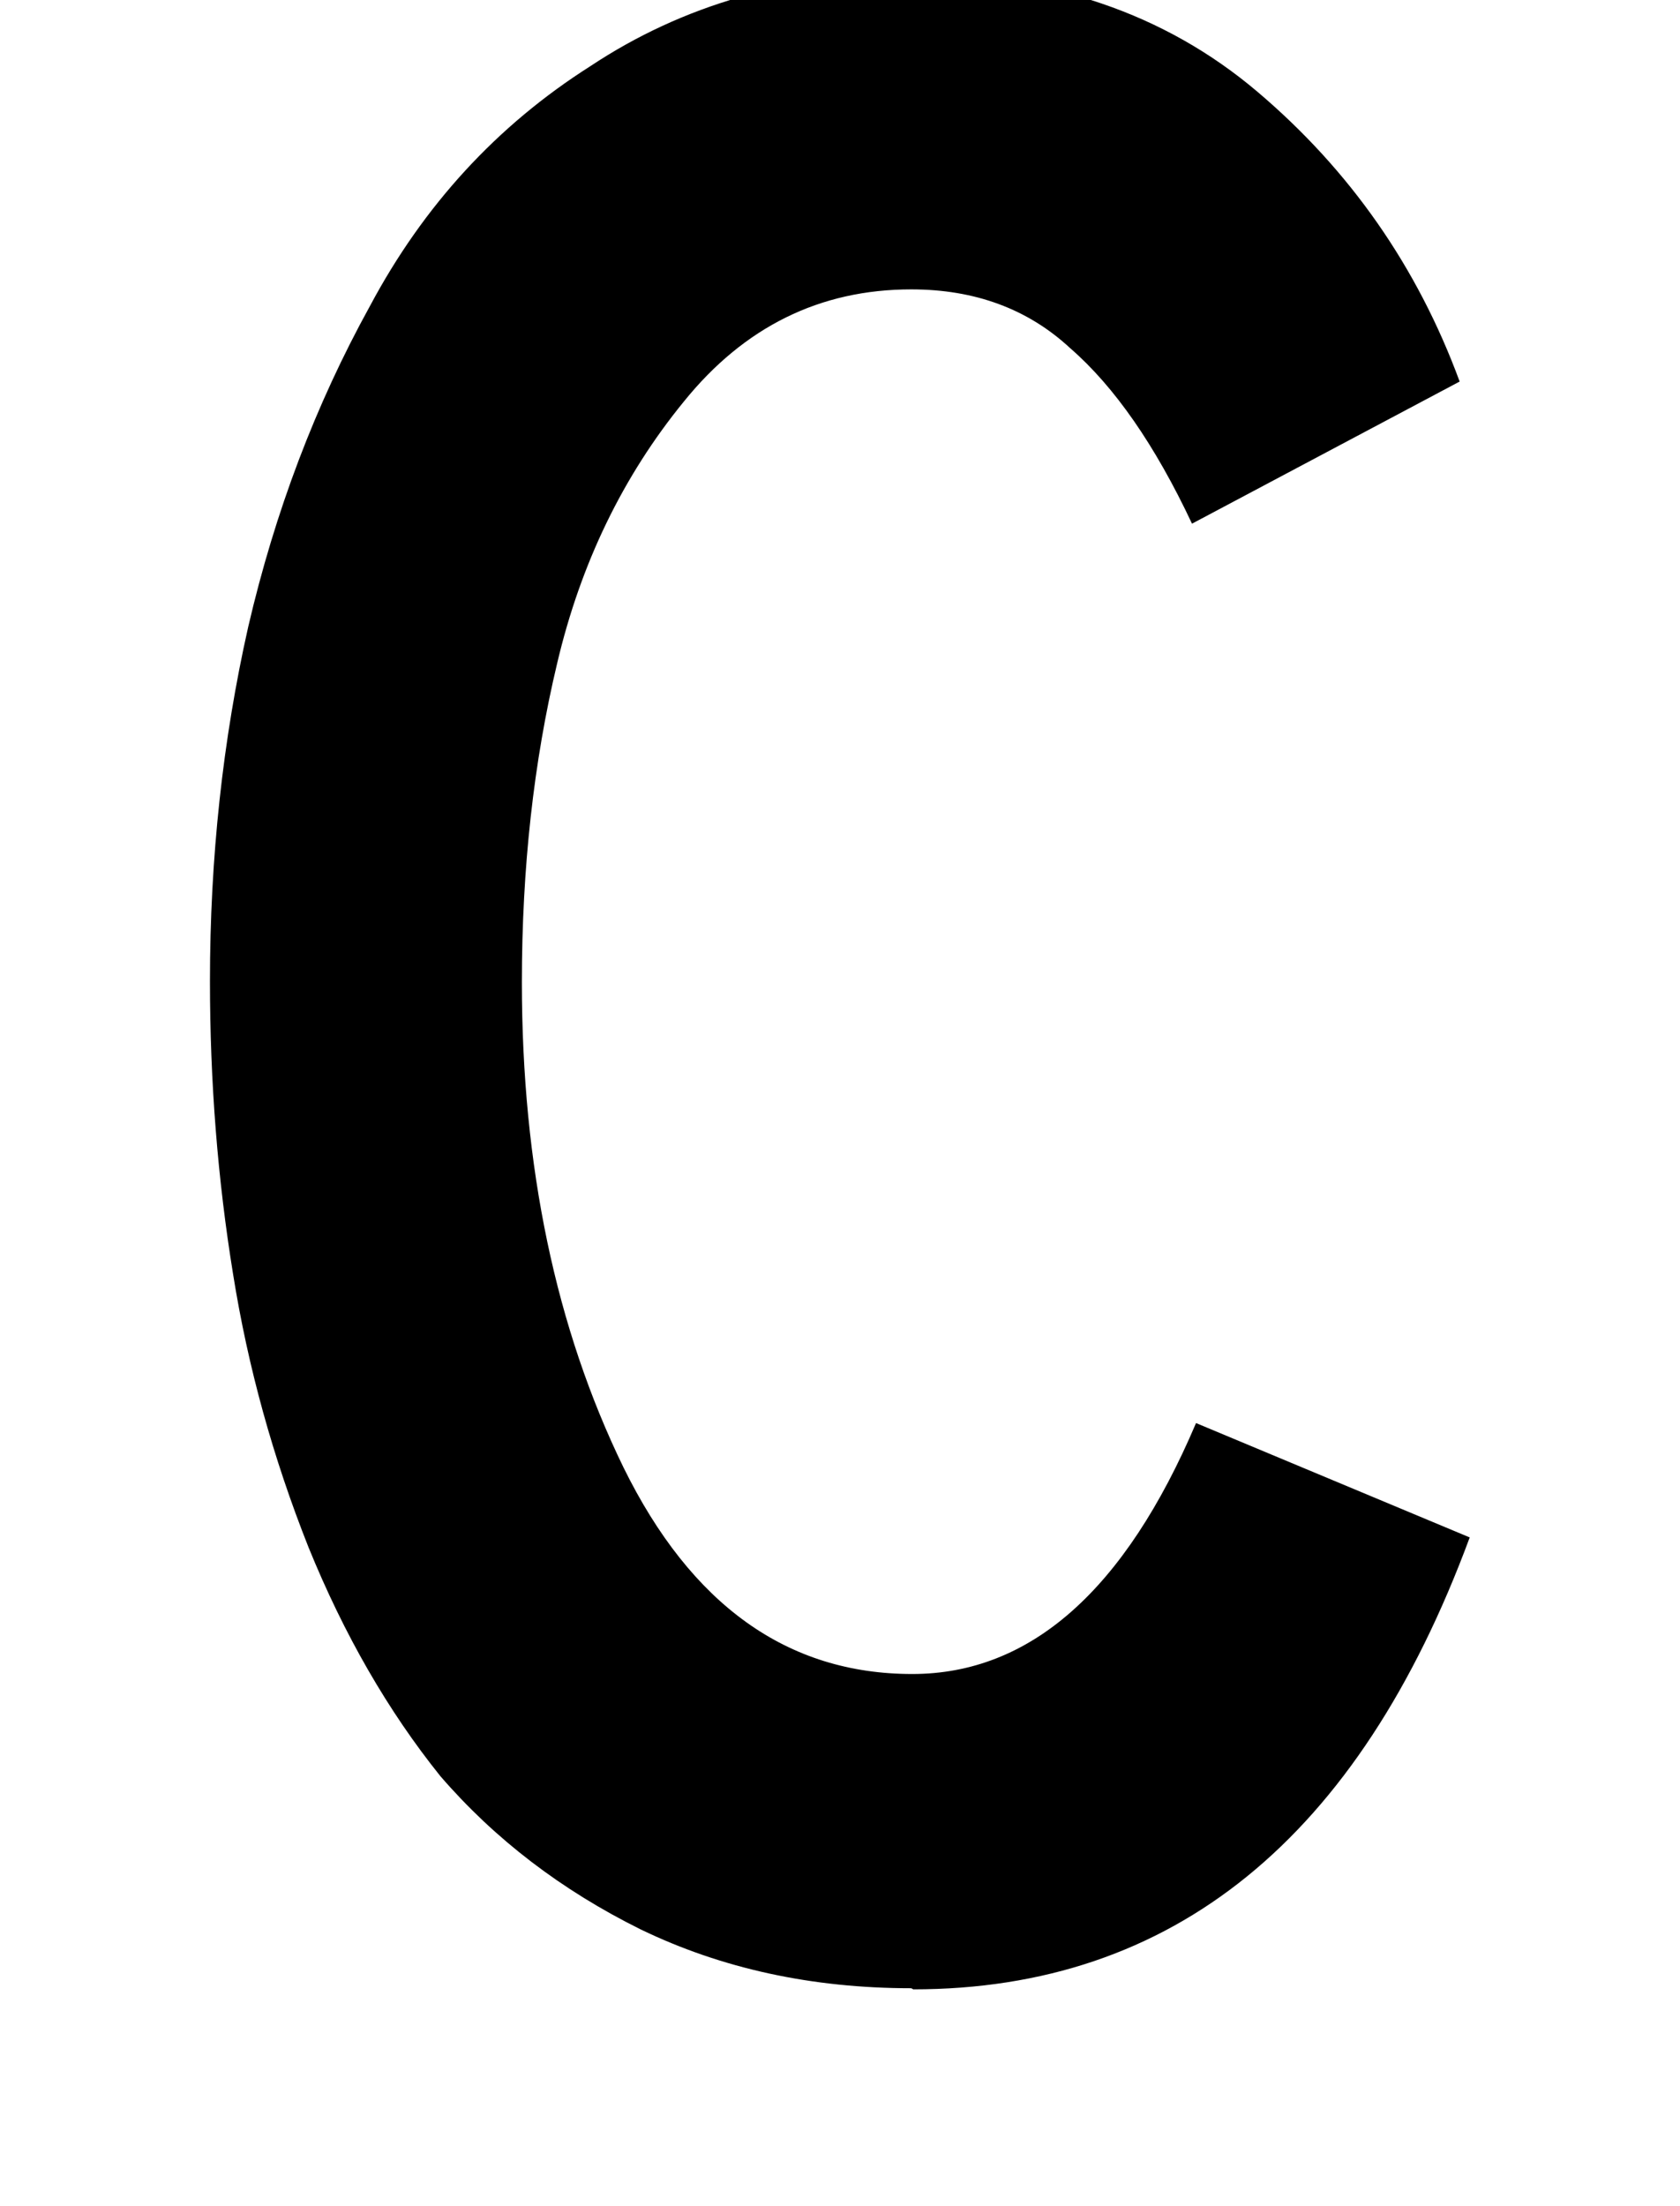 <svg xmlns="http://www.w3.org/2000/svg" version="1.1" viewBox="0 0 15.88 20.84" height="78.75" width="60">
	<g transform="matrix(0.998,0,0,1,-1.563,-278.221)">
		<g transform="scale(0.953,1.049)">
			<path d="m10.7 283.13q-1.48 0-2.69-0.53-1.18-0.53-1.99-1.38-0.78-0.88-1.31-2.06-0.53-1.21-0.75-2.46-0.23-1.28-0.23-2.64 0-1.66 0.38-3.19 0.4-1.56 1.21-2.89 0.8-1.36 2.19-2.16 1.38-0.83 3.19-0.83 2.06 0 3.44 1.06 1.38 1.06 2.01 2.61l-2.66 1.28q-0.55-1.06-1.21-1.58-0.63-0.53-1.58-0.53-1.36 0-2.26 1.01-0.91 1.01-1.26 2.36-0.35 1.33-0.35 2.87 0 2.49 1.01 4.37 1.01 1.86 2.87 1.86 1.76 0 2.82-2.26l2.72 1.03q-1.66 4.07-5.53 4.07z"/>
		</g>
	</g>
</svg>
